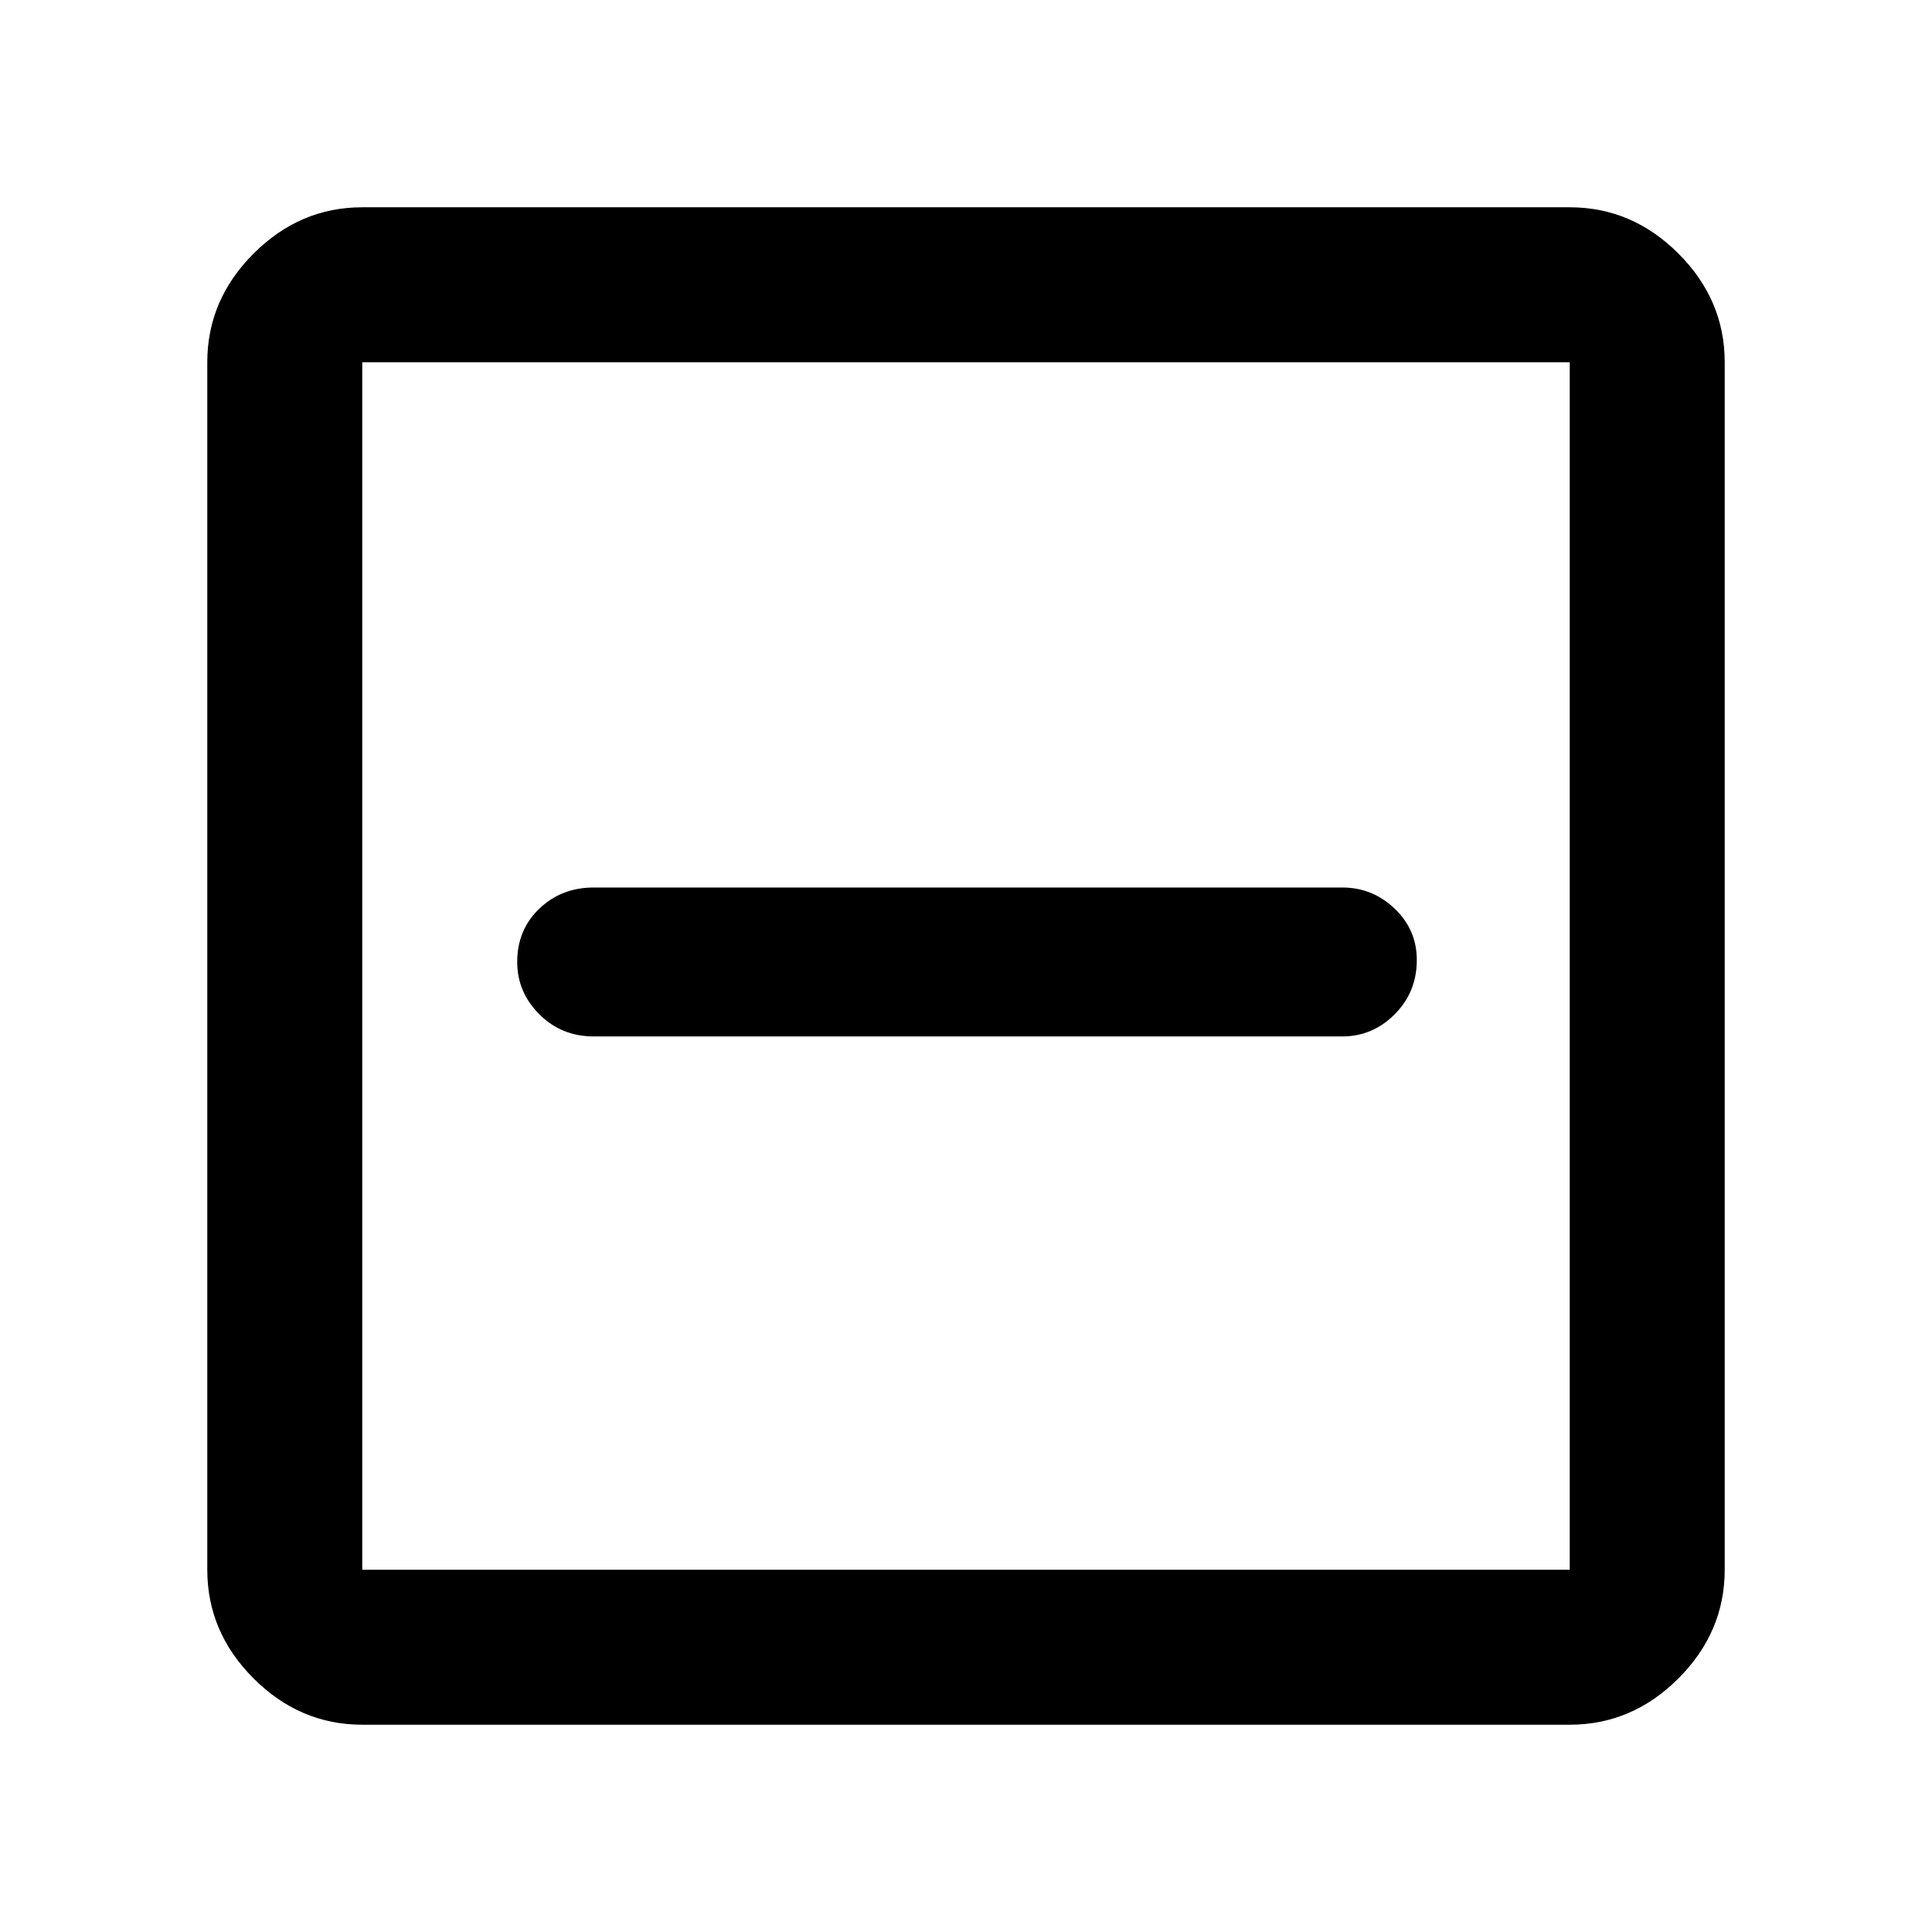 <svg xmlns="http://www.w3.org/2000/svg" height="48" width="48"><path d="M14.75 25.75H33.35Q34.1 25.75 34.65 25.2Q35.2 24.65 35.2 23.85Q35.2 23.1 34.65 22.575Q34.1 22.05 33.35 22.05H14.75Q13.95 22.05 13.4 22.575Q12.85 23.1 12.85 23.9Q12.85 24.65 13.4 25.2Q13.95 25.75 14.75 25.75ZM9 42.85Q7.45 42.85 6.3 41.7Q5.15 40.55 5.15 39V9Q5.15 7.45 6.3 6.3Q7.45 5.15 9 5.15H39Q40.55 5.15 41.7 6.3Q42.85 7.45 42.85 9V39Q42.85 40.55 41.7 41.7Q40.55 42.85 39 42.85ZM9 39H39Q39 39 39 39Q39 39 39 39V9Q39 9 39 9Q39 9 39 9H9Q9 9 9 9Q9 9 9 9V39Q9 39 9 39Q9 39 9 39ZM9 39Q9 39 9 39Q9 39 9 39V9Q9 9 9 9Q9 9 9 9Q9 9 9 9Q9 9 9 9V39Q9 39 9 39Q9 39 9 39Z"/></svg>